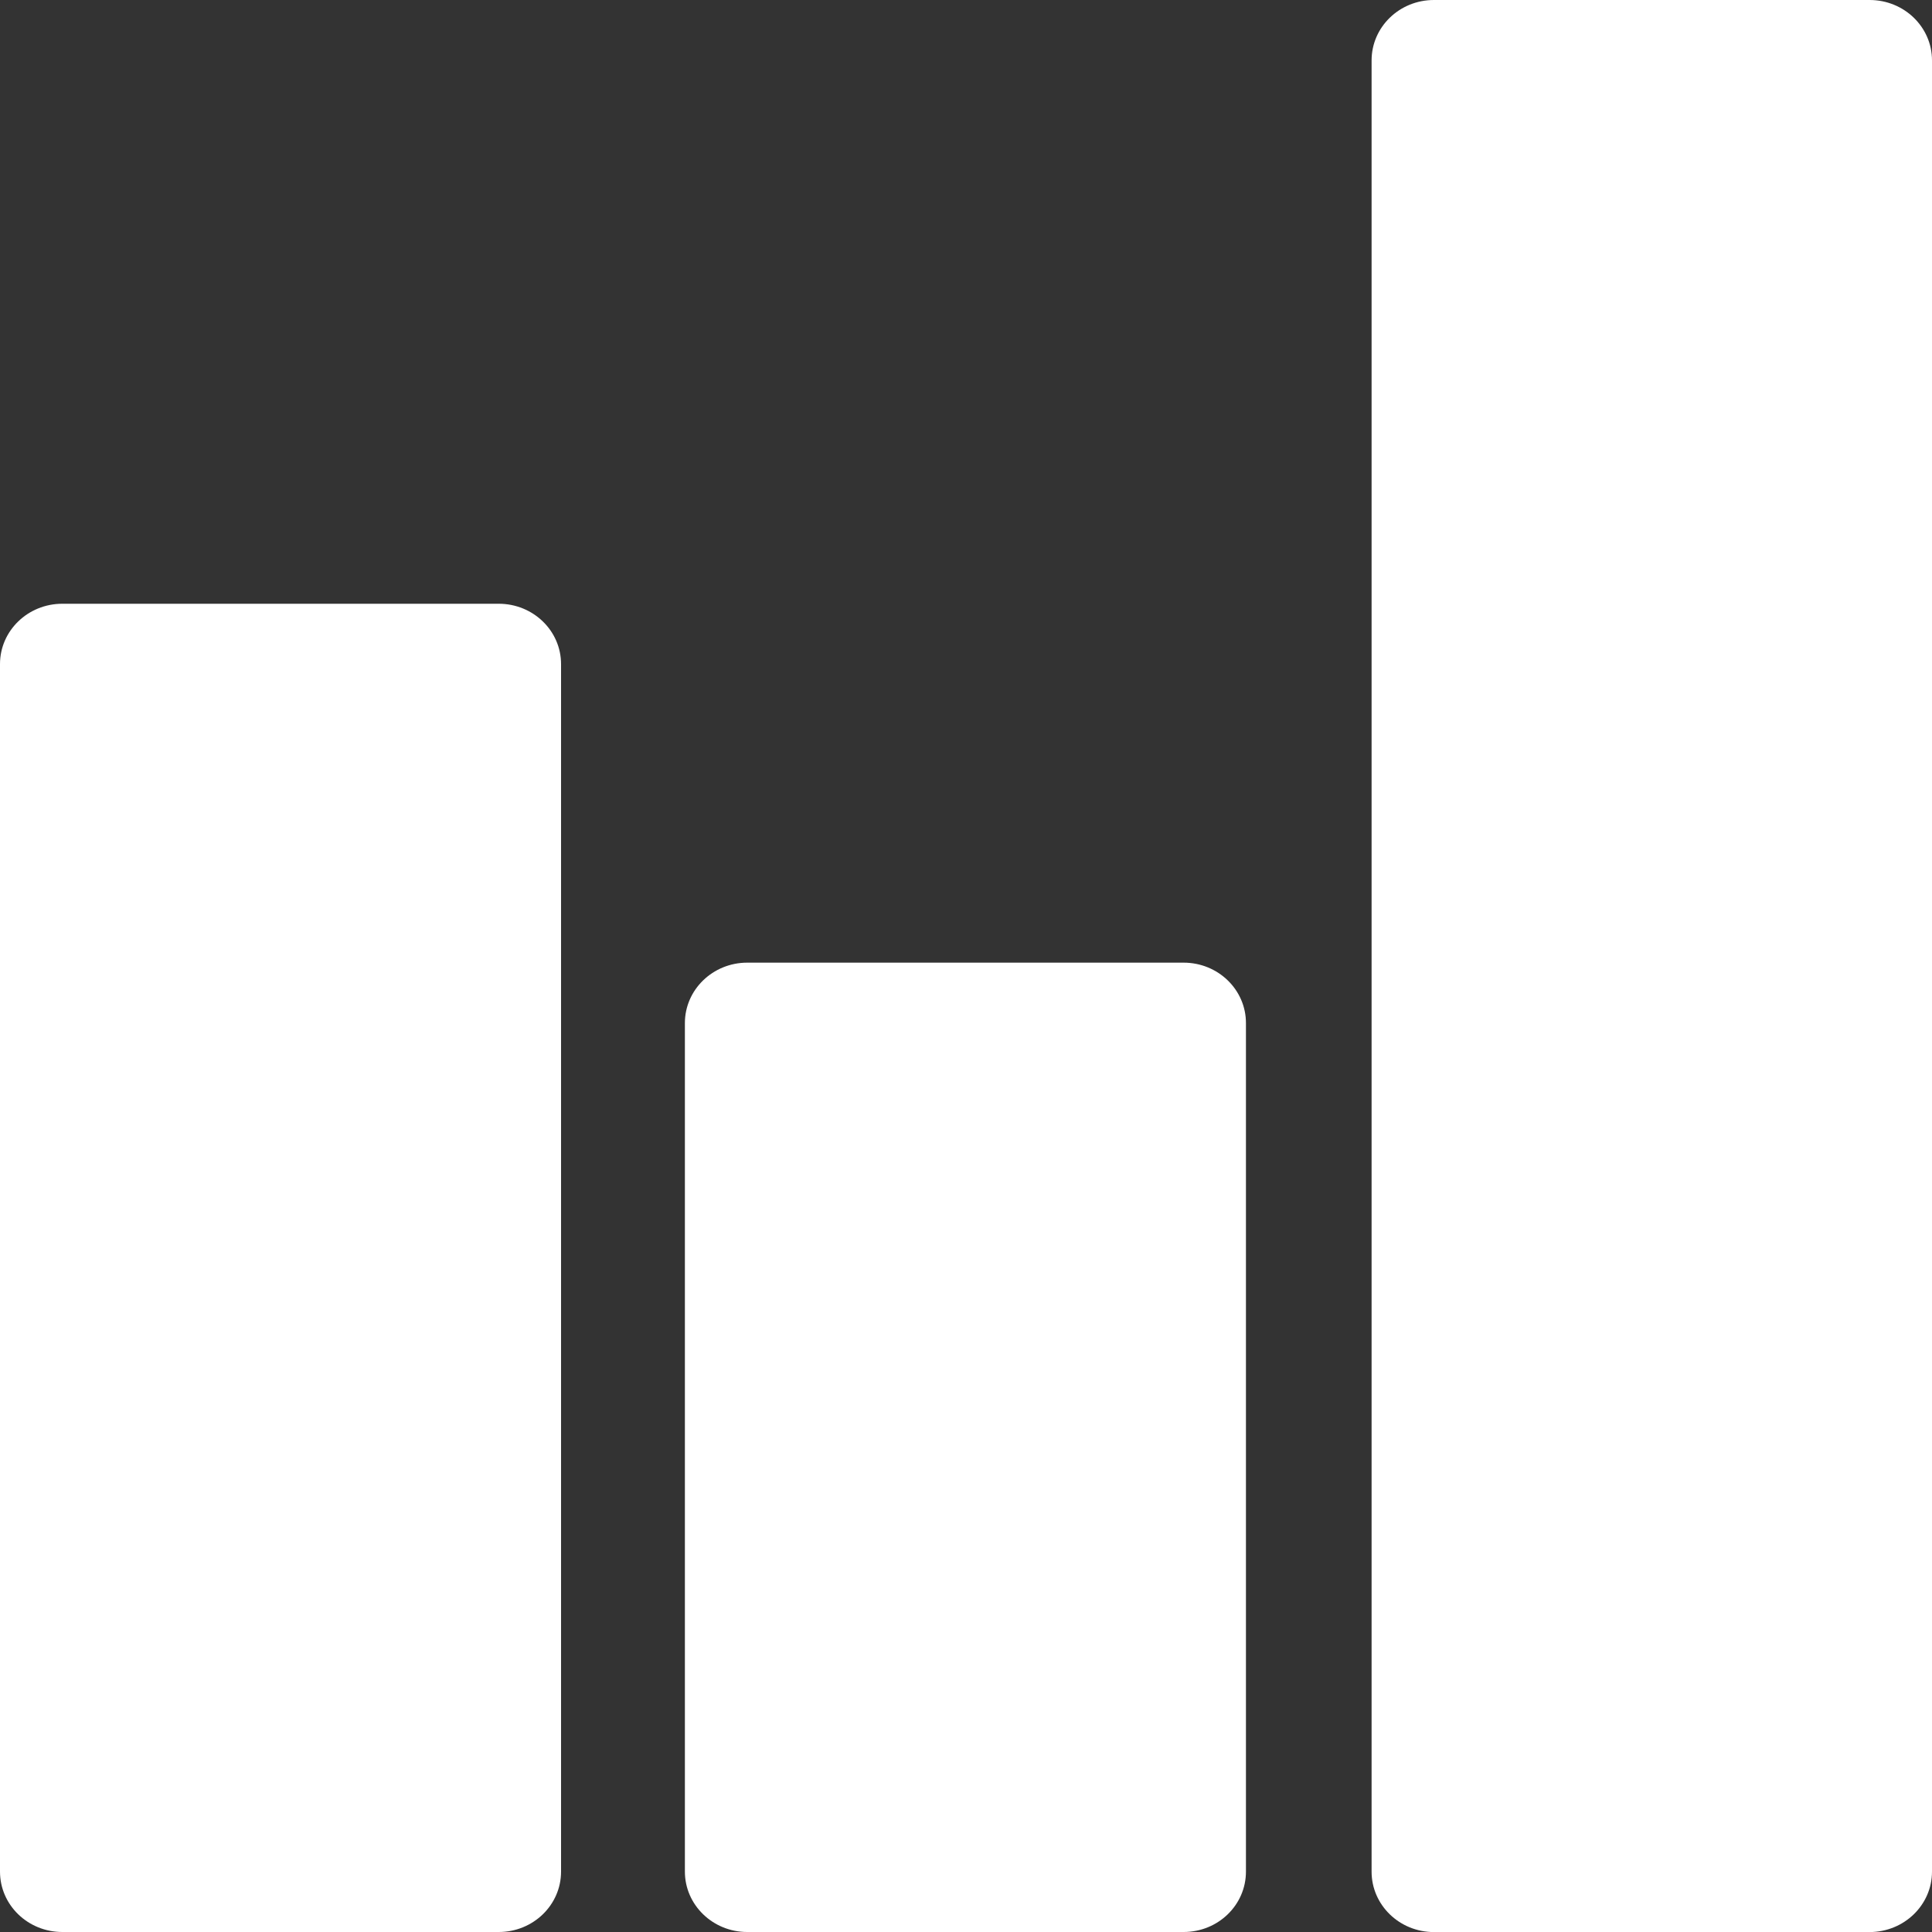 <?xml version="1.0" encoding="utf-8"?>
<!-- Generator: Adobe Illustrator 16.0.0, SVG Export Plug-In . SVG Version: 6.00 Build 0)  -->
<!DOCTYPE svg PUBLIC "-//W3C//DTD SVG 1.1//EN" "http://www.w3.org/Graphics/SVG/1.1/DTD/svg11.dtd">
<svg version="1.1" id="Layer_1" xmlns="http://www.w3.org/2000/svg" xmlns:xlink="http://www.w3.org/1999/xlink" x="0px" y="0px"
	 width="30px" height="30px" viewBox="0 0 30 30" enable-background="new 0 0 30 30" xml:space="preserve">
<rect x="0" y="0" width="30" height="30" fill="#333333" stroke="none"/>
<g id="Bar_chart">
	<g>
		<path fill="#FFFFFF" d="M7.744,9.375H0.968C0.433,9.375,0,9.794,0,10.312v18.75C0,29.581,0.433,30,0.968,30h6.776
			c0.535,0,0.968-0.419,0.968-0.938v-18.75C8.712,9.794,8.279,9.375,7.744,9.375z M18.379,14.948h-6.776
			c-0.534,0-0.968,0.42-0.968,0.938v13.176c0,0.518,0.434,0.938,0.968,0.938h6.776c0.536,0,0.968-0.419,0.968-0.938V15.887
			C19.348,15.369,18.915,14.948,18.379,14.948z M29.031,0h-6.765c-0.535,0-0.968,0.419-0.968,0.938v28.125
			c0,0.518,0.433,0.938,0.968,0.938h6.765C29.567,30,30,29.581,30,29.062V0.938C30,0.419,29.567,0,29.031,0z"/>
	</g>
</g>
</svg>

